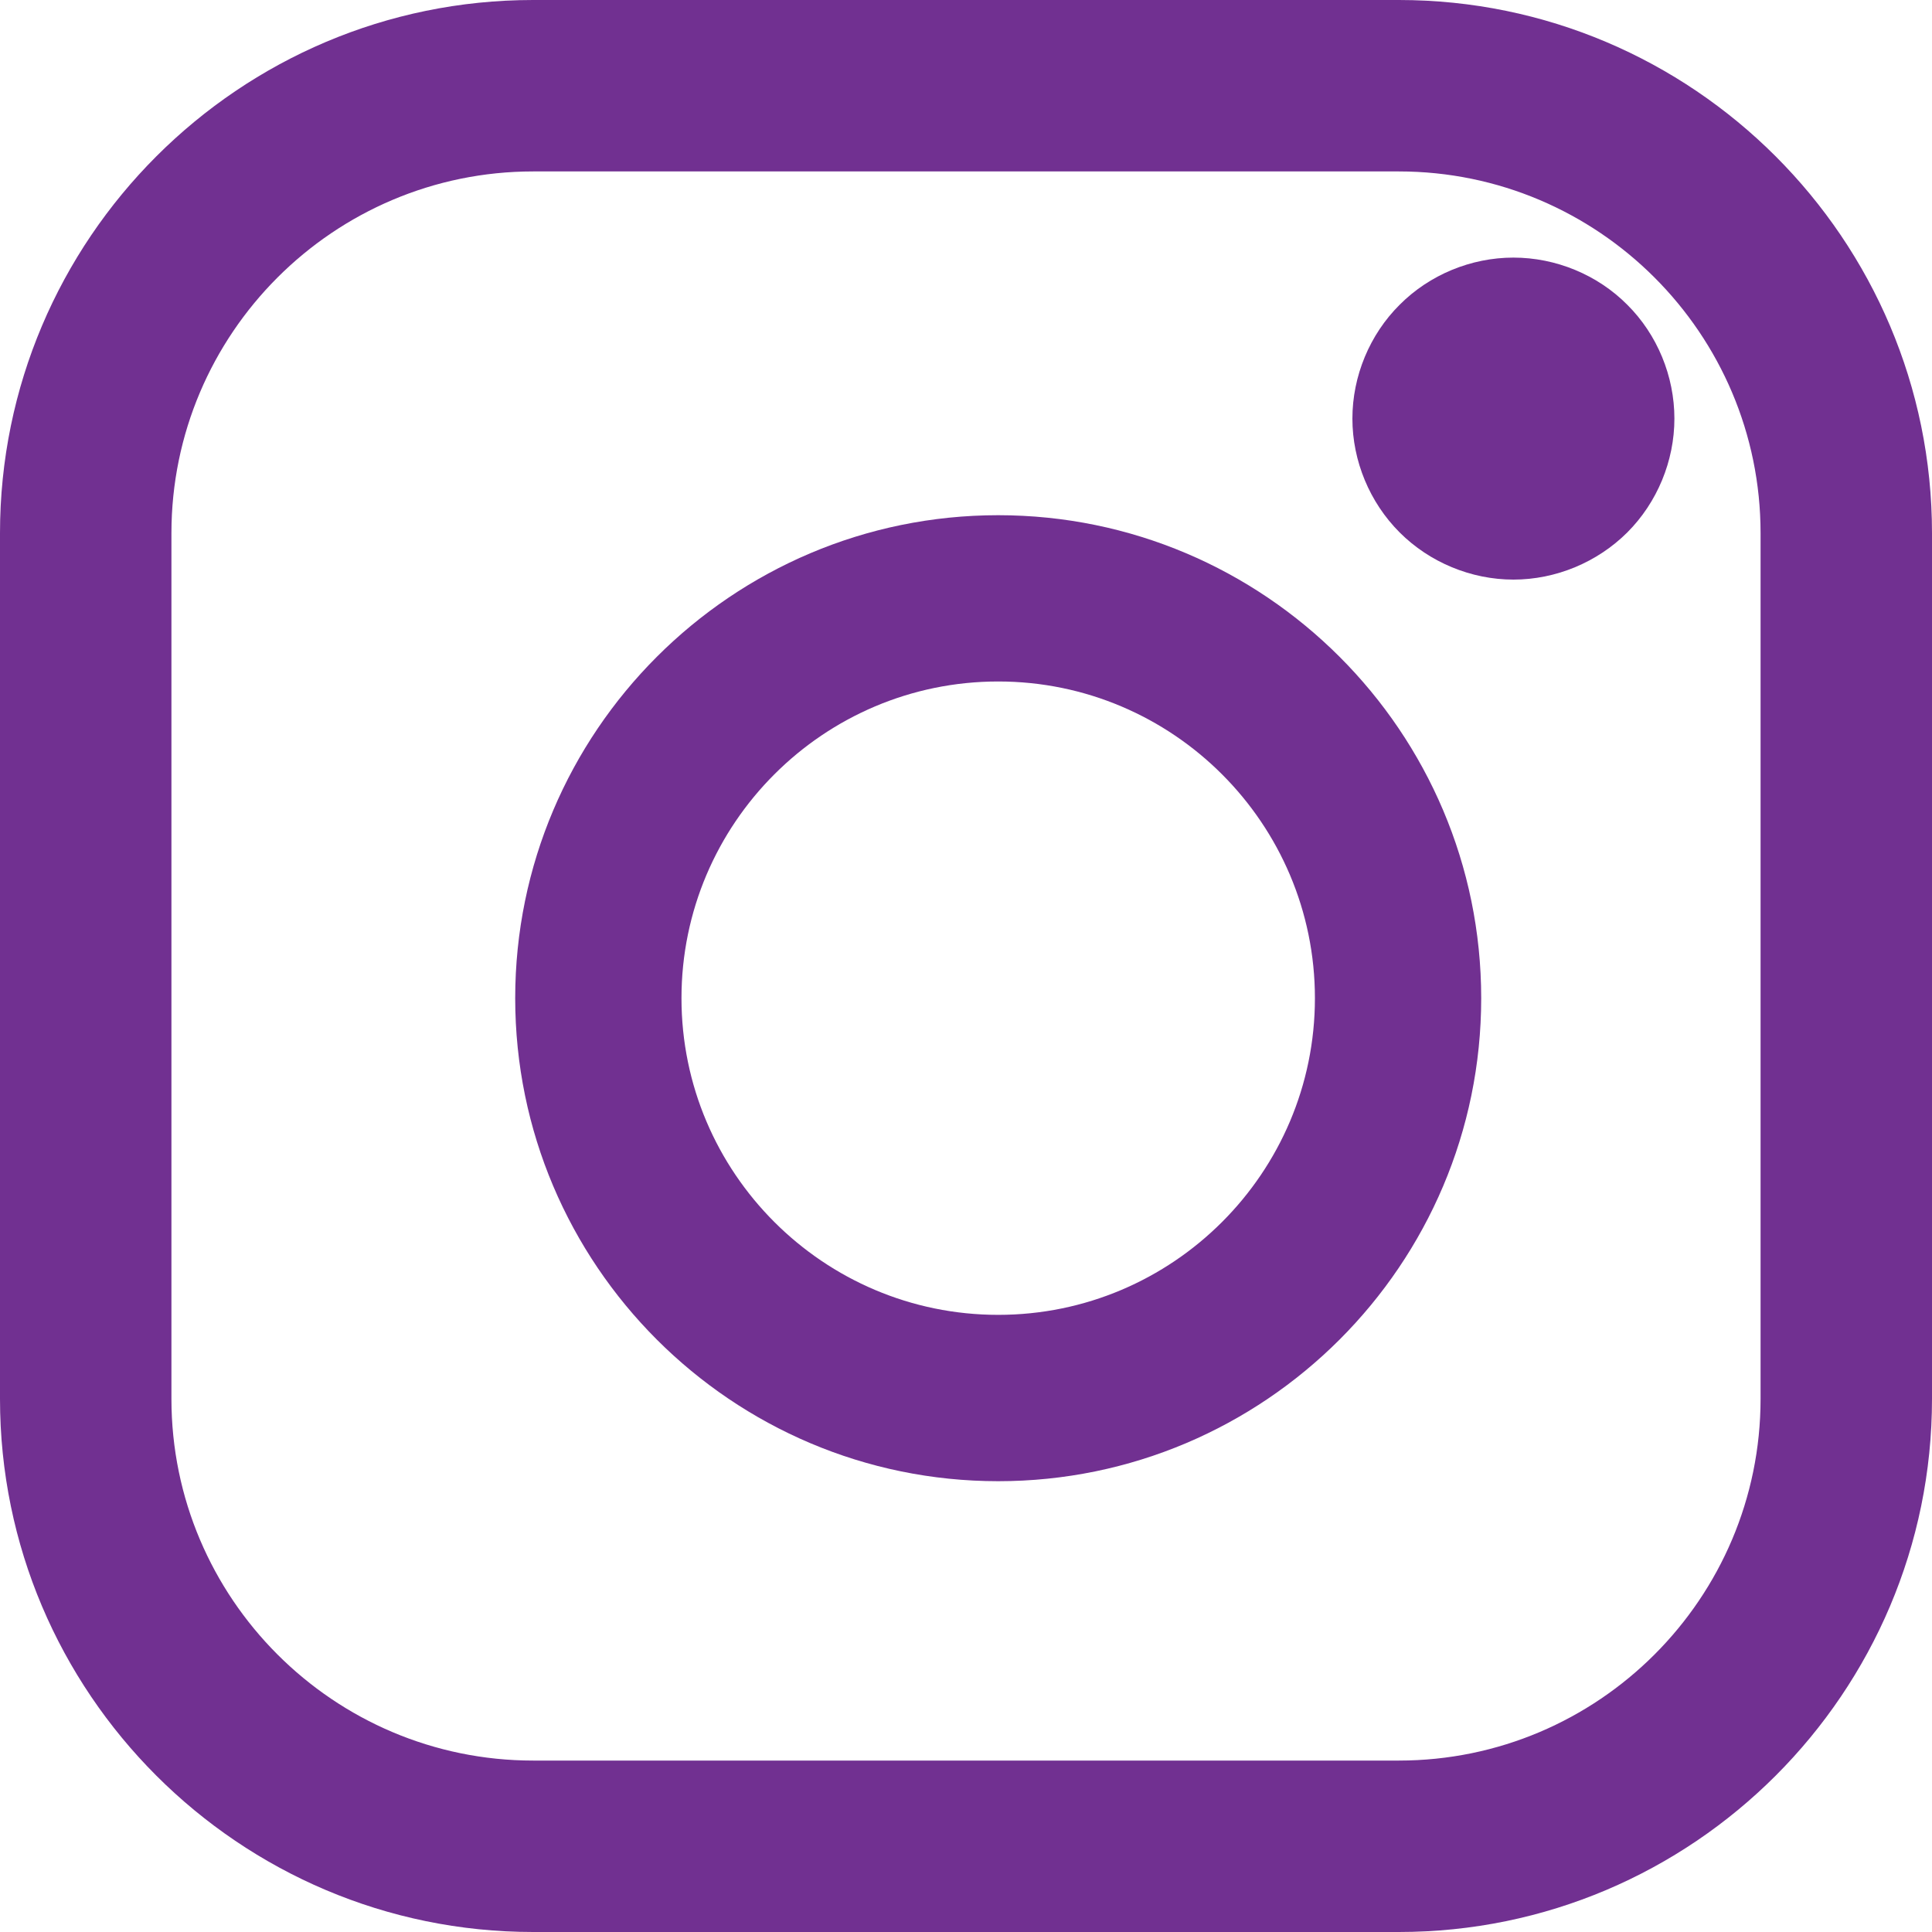 <svg width="30" height="30" viewBox="0 0 30 30" fill="none" xmlns="http://www.w3.org/2000/svg">
<path fill-rule="evenodd" clip-rule="evenodd" d="M8.279 0H21.721C26.286 0 30 3.714 30 8.279V21.721C30 26.286 26.286 30 21.721 30H8.279C3.714 30 0 26.286 0 21.721V8.279C0 3.714 3.714 0 8.279 0ZM21.721 27.338C24.819 27.338 27.338 24.819 27.338 21.721H27.338V8.279C27.338 5.182 24.818 2.662 21.721 2.662H8.279C5.182 2.662 2.662 5.182 2.662 8.279V21.721C2.662 24.819 5.182 27.338 8.279 27.338H21.721Z" fill="#713091"/>
<path fill-rule="evenodd" clip-rule="evenodd" d="M8 15.5C8 11.364 11.364 8 15.5 8C19.636 8 23 11.364 23 15.5C23 19.636 19.636 23 15.5 23C11.364 23 8 19.636 8 15.5ZM10.582 15.5C10.582 18.212 12.789 20.417 15.5 20.417C18.211 20.417 20.418 18.212 20.418 15.5C20.418 12.788 18.212 10.582 15.5 10.582C12.788 10.582 10.582 12.788 10.582 15.5Z" fill="#713091"/>
<path fill-rule="evenodd" clip-rule="evenodd" d="M23.5 4C22.843 4 22.198 4.266 21.734 4.732C21.268 5.195 21 5.841 21 6.5C21 7.157 21.268 7.802 21.734 8.268C22.198 8.732 22.843 9 23.5 9C24.159 9 24.802 8.732 25.268 8.268C25.734 7.802 26 7.157 26 6.5C26 5.841 25.734 5.195 25.268 4.732C24.805 4.266 24.159 4 23.5 4Z" fill="#713091"/>
</svg>
